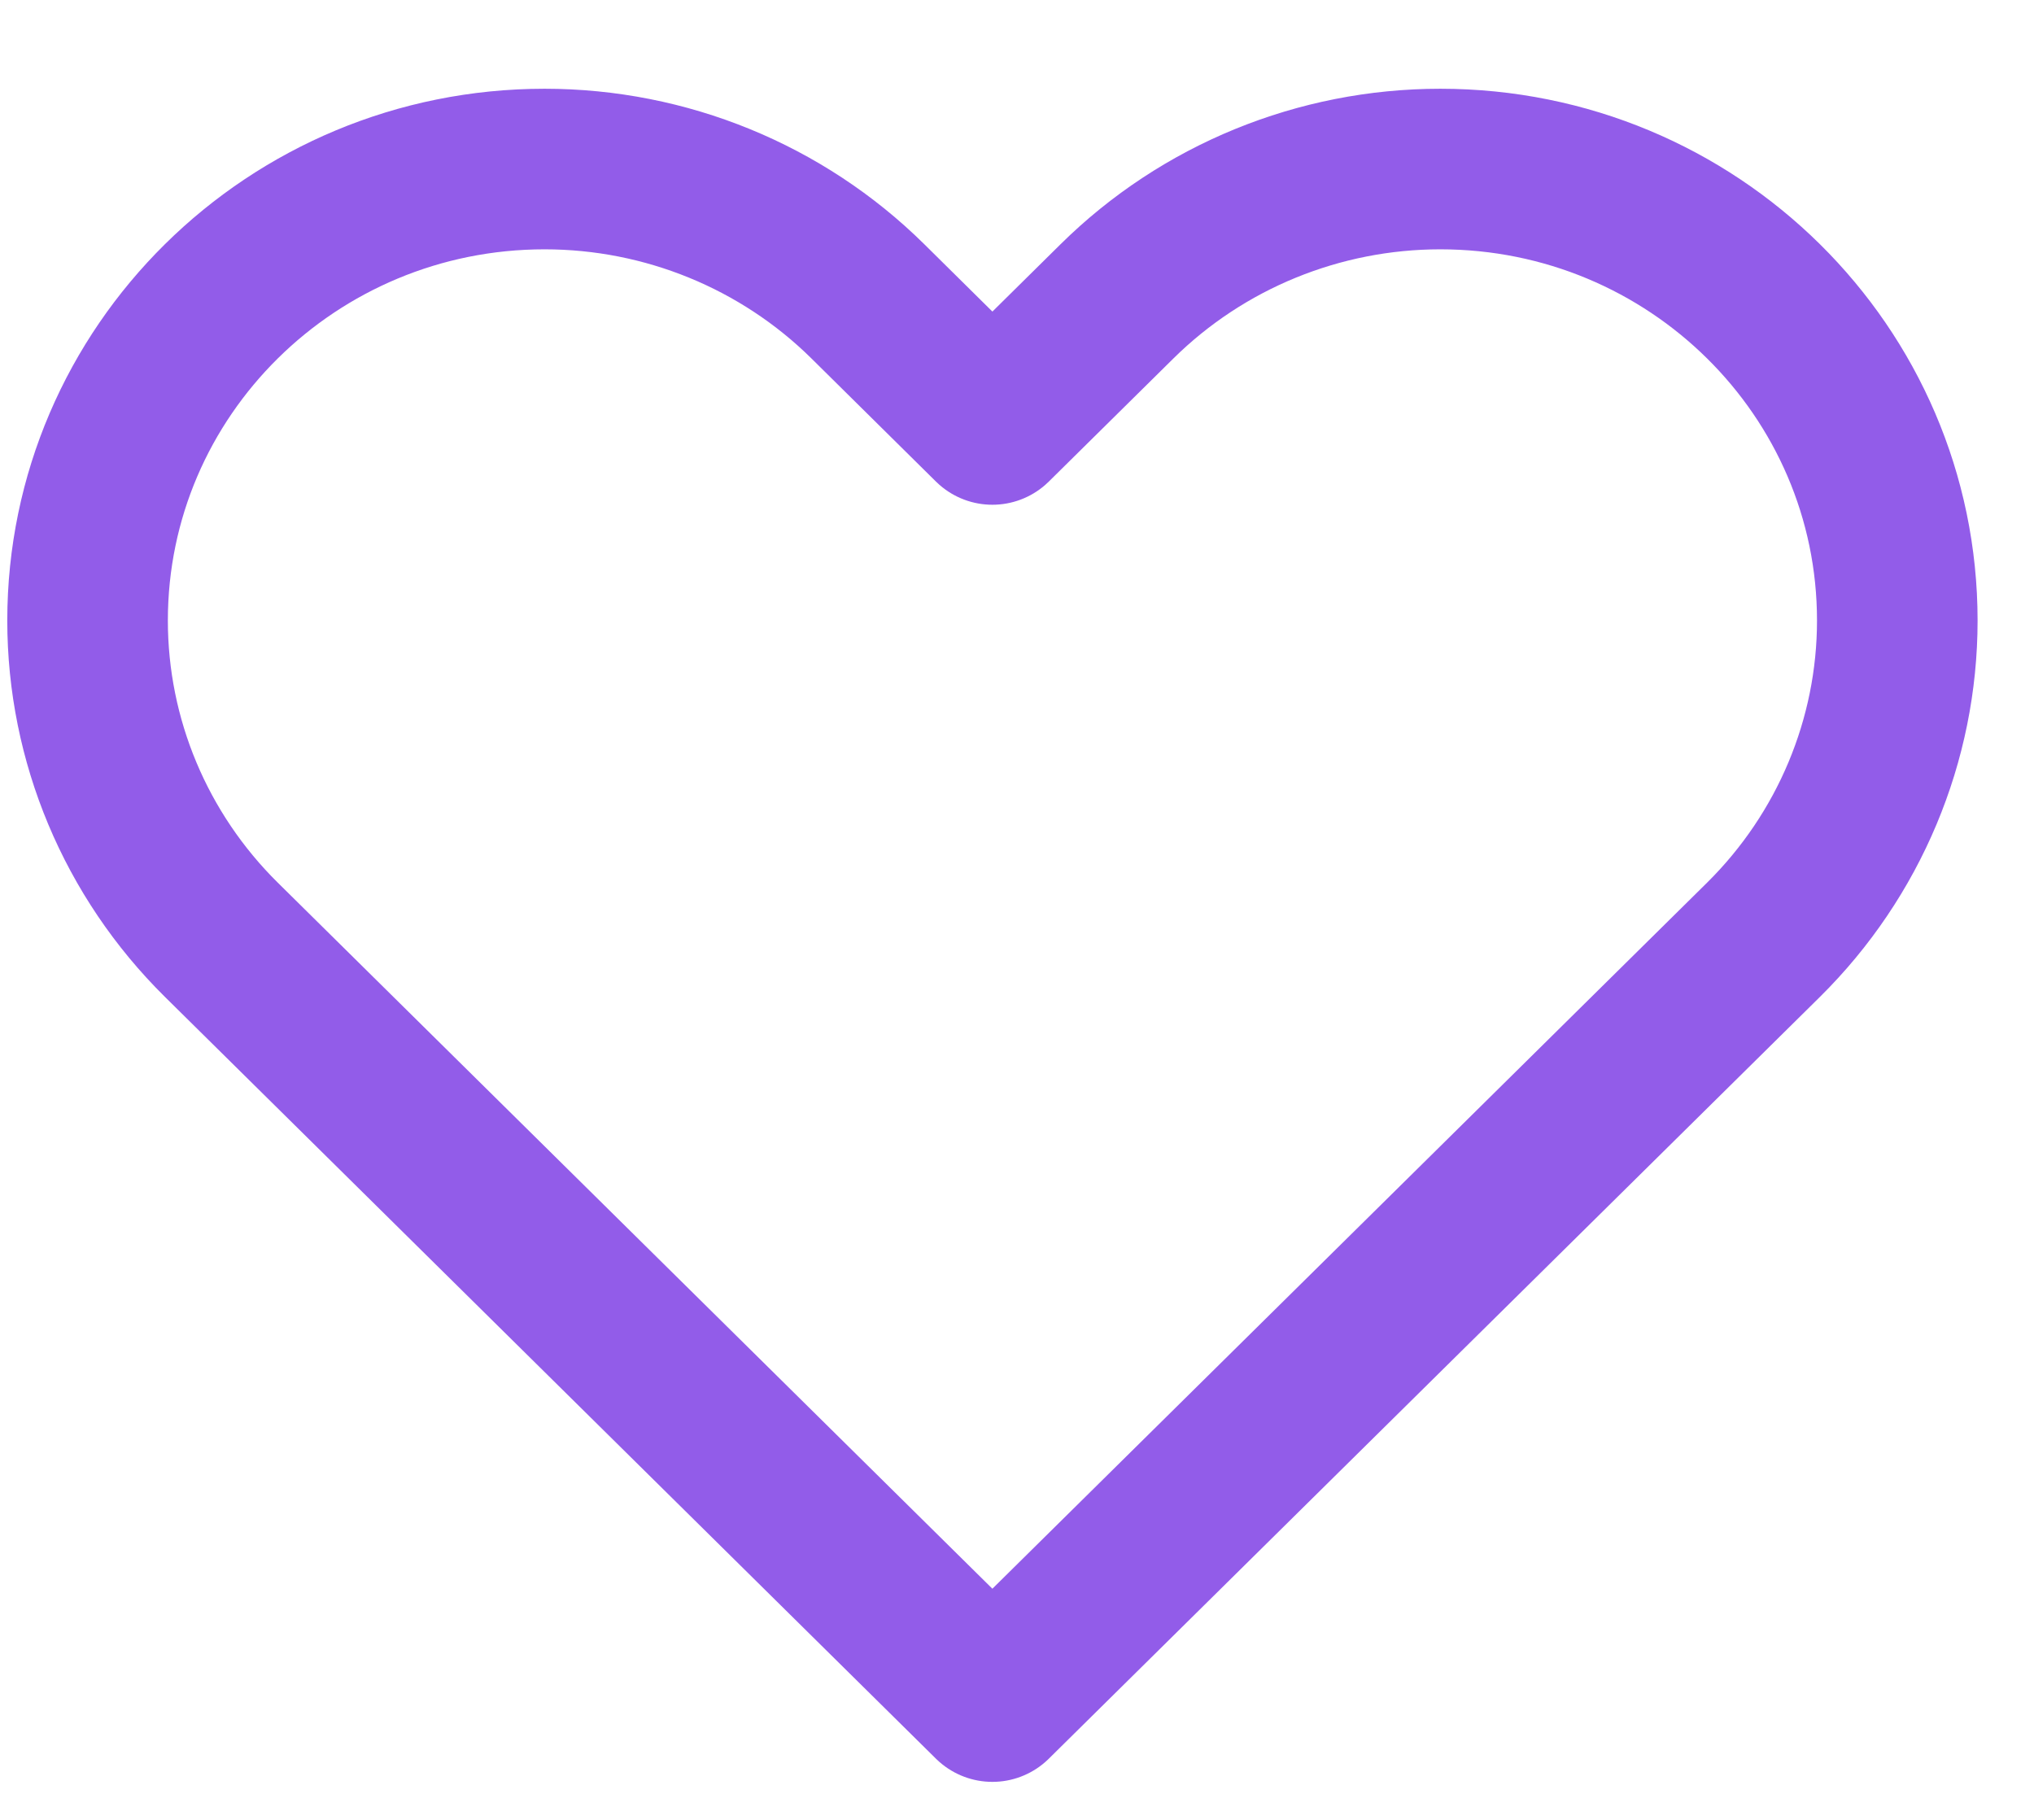<svg width="19" height="17" viewBox="0 0 19 17" fill="none" xmlns="http://www.w3.org/2000/svg">
<path d="M2.068 8.779L9.27 15.895L16.473 8.779C17.273 7.988 17.723 6.915 17.723 5.797C17.723 3.467 15.812 1.579 13.454 1.579C12.322 1.579 11.236 2.023 10.435 2.814L9.27 3.965L8.106 2.814C7.305 2.023 6.219 1.579 5.087 1.579C2.729 1.579 0.818 3.467 0.818 5.797C0.818 6.915 1.267 7.988 2.068 8.779Z" stroke="#925CE9" stroke-width="1.5" stroke-linecap="round" stroke-linejoin="round"/>
</svg>
